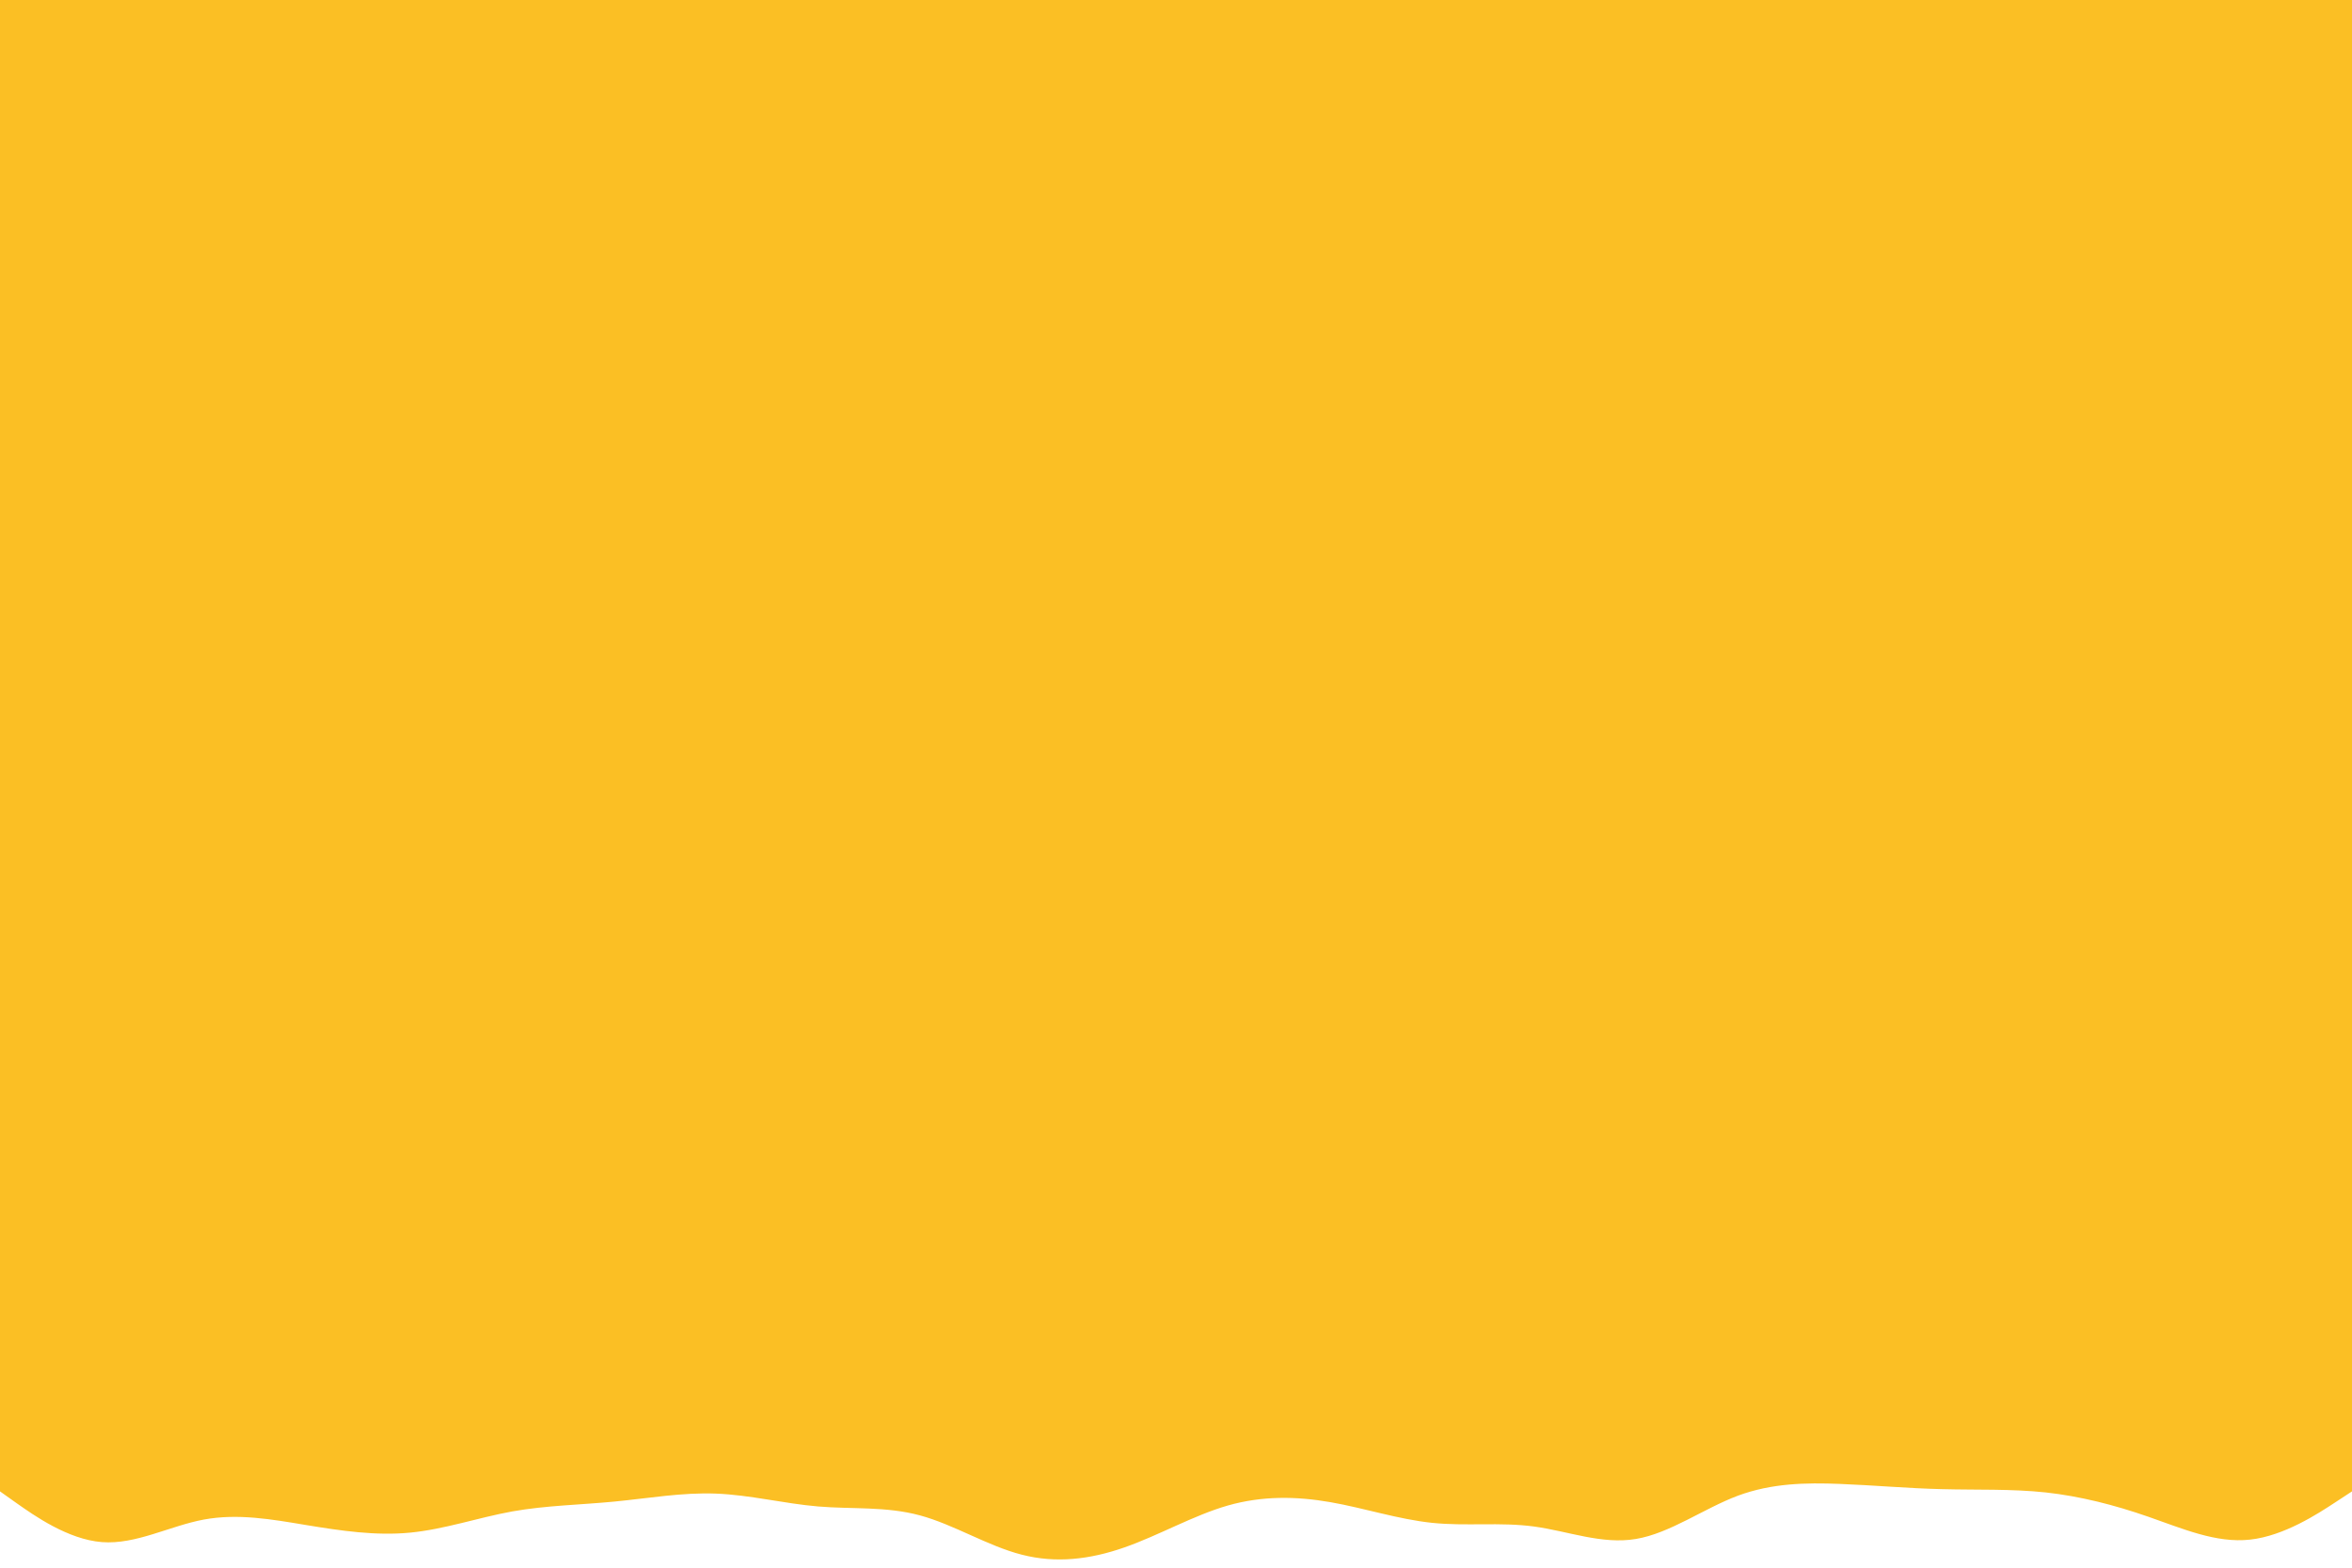<?xml version="1.0" encoding="UTF-8" standalone="no"?>
<svg
   id="visual"
   viewBox="0 0 900 600"
   width="900"
   height="600"
   version="1.1"
   sodipodi:docname="spacer yellow.svg"
   inkscape:version="1.1 (c68e22c387, 2021-05-23)"
   xmlns:inkscape="http://www.inkscape.org/namespaces/inkscape"
   xmlns:sodipodi="http://sodipodi.sourceforge.net/DTD/sodipodi-0.dtd"
   xmlns="http://www.w3.org/2000/svg"
   xmlns:svg="http://www.w3.org/2000/svg">
  <sodipodi:namedview
     id="namedview5"
     pagecolor="#505050"
     bordercolor="#eeeeee"
     borderopacity="1"
     inkscape:pageshadow="0"
     inkscape:pageopacity="0"
     inkscape:pagecheckerboard="0"
     showgrid="false"
     inkscape:zoom="0.60666665"
     inkscape:cx="253.02198"
     inkscape:cy="278.57144"
     inkscape:window-width="1920"
     inkscape:window-height="974"
     inkscape:window-x="-11"
     inkscape:window-y="-11"
     inkscape:window-maximized="1"
     inkscape:current-layer="layer2" />
  <defs
     id="defs11" />
  <g
     inkscape:groupmode="layer"
     id="layer2"
     inkscape:label="green" />
  <path
     d="m 0,570.796 6.5,4.615 c 6.5,4.565 19.5,13.796 32.5,14.799 13,1.003 26,-6.221 39,-8.629 13,-2.408 26,-0.1 39.2,2.107 13.1,2.157 26.5,4.164 39.6,2.91 13.2,-1.254 26.2,-5.769 39.2,-8.127 13,-2.308 26,-2.508 39,-3.763 13,-1.254 26,-3.562 39,-3.06 13,0.502 26,3.813 39,4.916 13,1.104 26,-0.1 39,3.411 13,3.512 26,11.739 39,15.05 13,3.361 26,1.856 39.2,-2.759 13.1,-4.565 26.5,-12.291 39.6,-16.053 13.2,-3.763 26.2,-3.562 39.2,-1.304 13,2.258 26,6.572 39,7.926 13,1.355 26,-0.351 39,1.405 13,1.756 26,6.973 39,4.766 13,-2.157 26,-11.689 39,-16.555 13,-4.816 26,-5.017 39,-4.515 13,0.502 26,1.706 39.2,2.007 13.1,0.351 26.5,-0.15 39.6,1.254 13.2,1.455 26.2,4.766 39.2,9.281 13,4.515 26,10.234 39,8.779 13,-1.405 26,-9.933 32.5,-14.197 l 6.5,-4.264 v -83.779 h -6.5 c -6.5,0 -19.5,0 -32.5,0 -13,0 -26,0 -39,0 -13,0 -26,0 -39.2,0 -13.1,0 -26.5,0 -39.6,0 -13.2,0 -26.2,0 -39.2,0 -13,0 -26,0 -39,0 -13,0 -26,0 -39,0 -13,0 -26,0 -39,0 -13,0 -26,0 -39,0 -13,0 -26,0 -39,0 -13,0 -26,0 -39.2,0 -13.1,0 -26.5,0 -39.6,0 -13.2,0 -26.2,0 -39.2,0 -13,0 -26,0 -39,0 -13,0 -26,0 -39,0 -13,0 -26,0 -39,0 -13,0 -26,0 -39,0 -13,0 -26,0 -39,0 -13,0 -26,0 -39.2,0 -13.1,0 -26.5,0 -39.6,0 -13.2,0 -26.2,0 -39.2,0 -13,0 -26,0 -39,0 -13,0 -26,0 -32.5,0 H 0 Z"
     fill="#fbbf24"
     id="path6"
     style="stroke-width:0.708" />
  <rect
     style="fill:#fbbf24;stroke:#fbbf24;stroke-width:11.339;fill-opacity:1;stroke-opacity:1"
     id="rect32"
     width="1859.341"
     height="817.582"
     x="-534.066"
     y="-300" />
  <g
     inkscape:groupmode="layer"
     id="layer1"
     inkscape:label="yellow" />
</svg>
